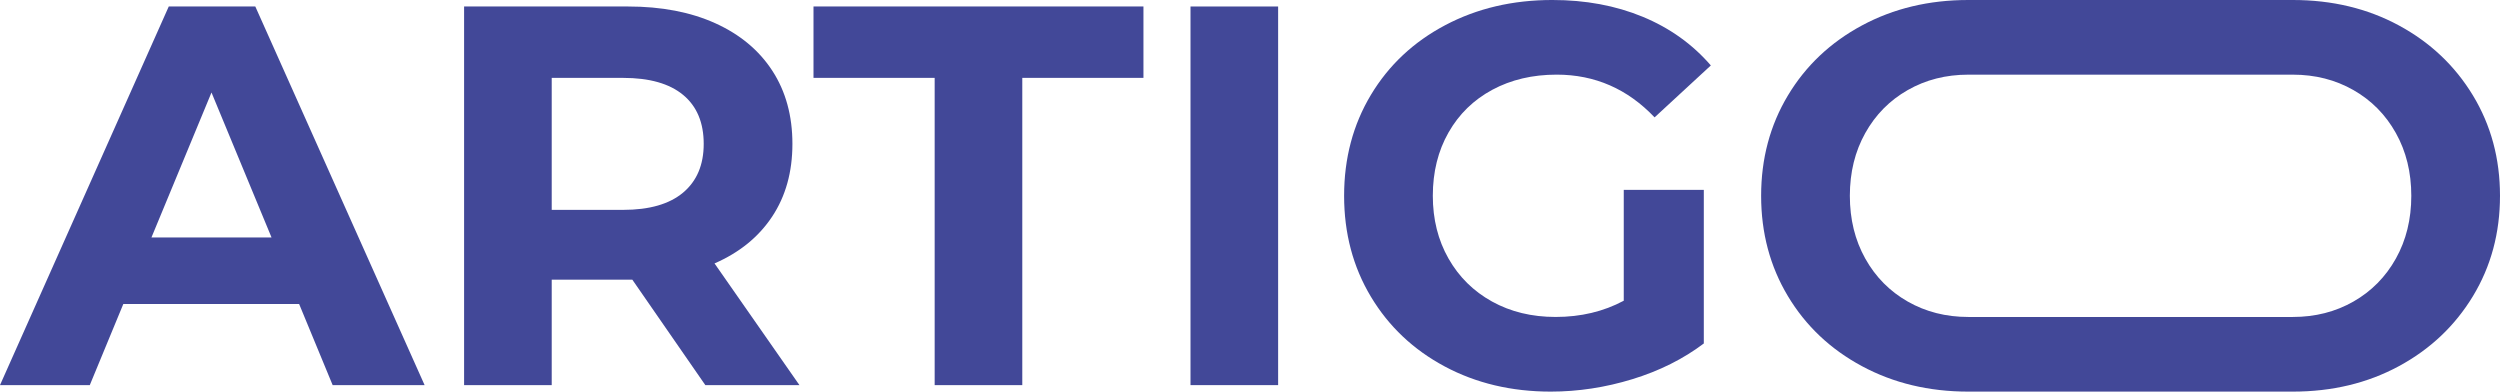 <?xml version="1.0" encoding="utf-8"?>
<!-- Generator: Adobe Illustrator 16.0.0, SVG Export Plug-In . SVG Version: 6.00 Build 0)  -->
<!DOCTYPE svg PUBLIC "-//W3C//DTD SVG 1.1//EN" "http://www.w3.org/Graphics/SVG/1.1/DTD/svg11.dtd">
<svg version="1.1" id="Ebene_1" xmlns="http://www.w3.org/2000/svg" xmlns:xlink="http://www.w3.org/1999/xlink" x="0px" y="0px"
	 width="277.317px" height="43.441px" viewBox="0 0 277.317 43.441" enable-background="new 0 0 277.317 43.441"
	 xml:space="preserve">
<g>
	<path fill="#424898" d="M33.18,33.72h-19.5l-3.72,9H0l18.72-42h9.6l18.78,42H36.9L33.18,33.72z M30.12,26.34l-6.66-16.08
		L16.8,26.34H30.12z"/>
	<path fill="#424898" d="M78.24,42.72l-8.1-11.7h-0.48H61.2v11.7h-9.72v-42h18.18c3.72,0,6.95,0.621,9.69,1.86
		c2.739,1.24,4.85,3,6.33,5.28c1.479,2.28,2.22,4.98,2.22,8.1c0,3.12-0.75,5.811-2.25,8.07c-1.5,2.26-3.63,3.99-6.39,5.19l9.42,13.5
		H78.24z M75.779,10.53c-1.521-1.26-3.74-1.89-6.66-1.89H61.2v14.64h7.92c2.919,0,5.139-0.64,6.66-1.92
		c1.52-1.28,2.28-3.08,2.28-5.4C78.06,13.601,77.299,11.79,75.779,10.53z"/>
	<path fill="#424898" d="M103.679,8.64h-13.44V0.72h36.6v7.92h-13.44v34.08h-9.72V8.64z"/>
	<path fill="#424898" d="M132.059,0.72h9.72v42h-9.72V0.72z"/>
	<path fill="#424898" d="M180.118,21.06h8.88V38.1c-2.28,1.72-4.92,3.041-7.92,3.96c-3,0.92-6.021,1.38-9.06,1.38
		c-4.36,0-8.28-0.93-11.76-2.79c-3.48-1.86-6.21-4.44-8.19-7.74c-1.98-3.3-2.97-7.029-2.97-11.19c0-4.16,0.99-7.89,2.97-11.19
		c1.98-3.3,4.729-5.88,8.25-7.74c3.52-1.86,7.479-2.79,11.88-2.79c3.68,0,7.02,0.621,10.02,1.86c3,1.24,5.52,3.04,7.56,5.4
		l-6.24,5.76c-3-3.159-6.621-4.74-10.86-4.74c-2.68,0-5.061,0.561-7.14,1.68c-2.08,1.12-3.7,2.7-4.86,4.74
		c-1.161,2.04-1.74,4.38-1.74,7.02c0,2.601,0.579,4.92,1.74,6.96c1.16,2.04,2.77,3.63,4.83,4.77c2.06,1.14,4.41,1.71,7.05,1.71
		c2.8,0,5.319-0.6,7.56-1.8V21.06z"/>
	<path fill="#424898" d="M274.317,10.59c-2-3.3-4.74-5.89-8.22-7.77c-3.48-1.88-7.4-2.82-11.761-2.82h-36
		c-4.36,0-8.29,0.94-11.79,2.82c-3.5,1.88-6.24,4.47-8.22,7.77c-1.98,3.3-2.97,7.011-2.97,11.13c0,4.12,0.99,7.83,2.97,11.13
		c1.98,3.3,4.719,5.891,8.22,7.77c3.5,1.881,7.43,2.82,11.79,2.82l36,0c4.36,0,8.28-0.939,11.761-2.82
		c3.479-1.88,6.22-4.471,8.22-7.771s3-7.01,3-11.13C277.317,17.601,276.317,13.89,274.317,10.59z M265.768,28.68
		c-1.14,2.04-2.71,3.63-4.71,4.771c-2.001,1.14-4.24,1.709-6.721,1.709h-17.634h-0.772l-17.593,0c-2.48,0-4.72-0.57-6.72-1.71
		c-2-1.14-3.57-2.73-4.71-4.77c-1.14-2.04-1.71-4.359-1.71-6.96c0-2.6,0.57-4.92,1.71-6.96c1.14-2.04,2.709-3.63,4.71-4.77
		c2-1.14,4.239-1.71,6.72-1.71h17.593h0.771h17.635c2.48,0,4.72,0.57,6.721,1.71c2,1.14,3.57,2.73,4.71,4.77s1.71,4.36,1.71,6.96
		C267.478,24.321,266.907,26.64,265.768,28.68z"/>
</g>
</svg>
